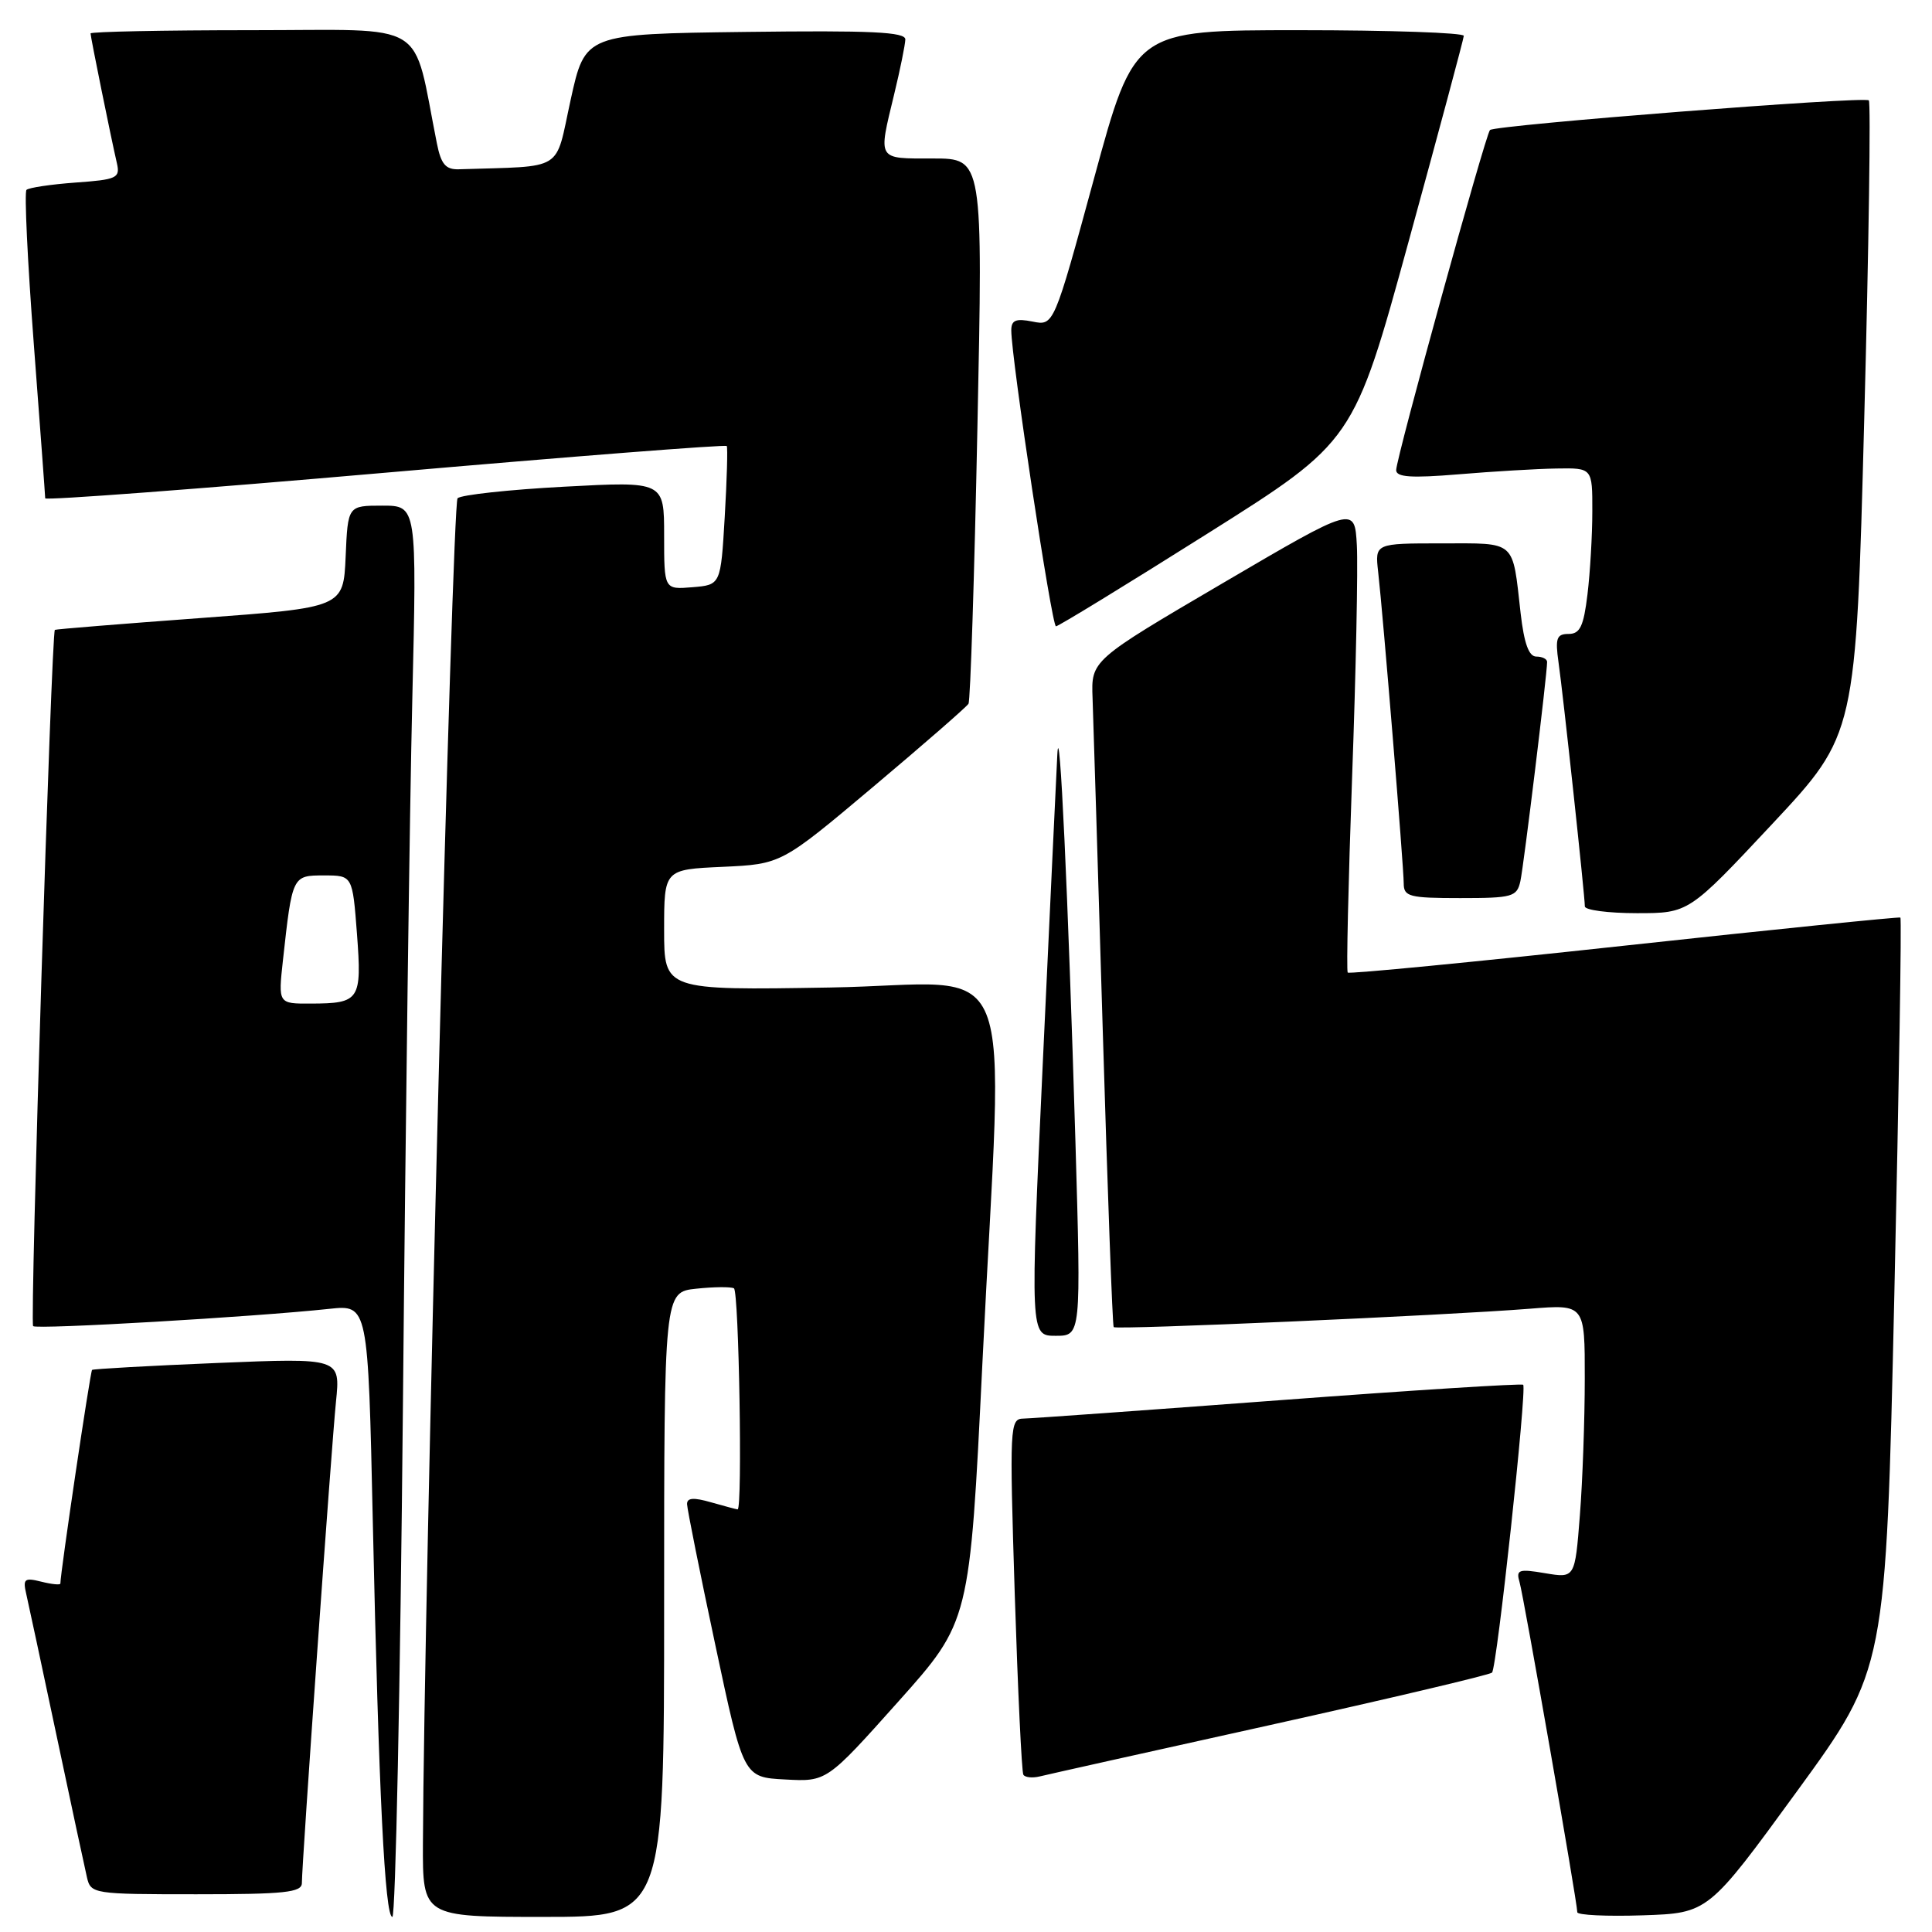 <?xml version="1.0" encoding="UTF-8" standalone="no"?>
<!DOCTYPE svg PUBLIC "-//W3C//DTD SVG 1.1//EN" "http://www.w3.org/Graphics/SVG/1.1/DTD/svg11.dtd" >
<svg xmlns="http://www.w3.org/2000/svg" xmlns:xlink="http://www.w3.org/1999/xlink" version="1.1" viewBox="0 0 256 256">
 <g >
 <path fill="currentColor"
d=" M 53.39 186.25 C 53.73 148.99 54.29 106.91 54.63 92.75 C 55.24 67.00 55.24 67.00 50.66 67.00 C 46.09 67.00 46.09 67.00 45.80 73.75 C 45.50 80.50 45.50 80.50 26.50 81.90 C 16.05 82.67 7.40 83.37 7.27 83.46 C 6.81 83.79 3.94 175.28 4.39 175.72 C 4.84 176.18 33.66 174.50 43.63 173.43 C 48.77 172.88 48.77 172.88 49.40 201.69 C 50.19 237.69 51.00 254.00 51.99 254.00 C 52.41 254.00 53.04 223.51 53.39 186.25 Z  M 88.00 212.61 C 88.00 171.21 88.00 171.21 92.25 170.76 C 94.59 170.51 96.84 170.49 97.25 170.71 C 97.91 171.07 98.40 200.00 97.74 200.00 C 97.60 200.00 96.03 199.58 94.24 199.07 C 91.89 198.39 91.01 198.46 91.04 199.32 C 91.06 199.97 92.74 208.38 94.79 218.00 C 98.51 235.50 98.51 235.50 104.03 235.79 C 109.54 236.09 109.54 236.09 119.02 225.48 C 128.50 214.87 128.50 214.87 130.17 180.69 C 132.94 124.08 135.51 130.43 110.00 130.85 C 88.00 131.22 88.00 131.22 88.00 123.22 C 88.00 115.21 88.00 115.21 95.76 114.86 C 103.53 114.50 103.53 114.50 115.71 104.25 C 122.41 98.61 128.09 93.66 128.33 93.25 C 128.58 92.84 129.11 76.41 129.51 56.75 C 130.25 21.00 130.25 21.00 123.62 21.00 C 116.15 21.00 116.35 21.33 118.48 12.50 C 119.28 9.20 119.94 5.93 119.96 5.23 C 119.99 4.23 115.42 4.02 98.77 4.23 C 77.53 4.50 77.53 4.50 75.61 13.25 C 73.49 22.90 74.99 21.97 60.79 22.43 C 59.05 22.48 58.44 21.76 57.89 19.00 C 54.57 2.40 57.18 4.00 33.43 4.00 C 21.64 4.00 12.00 4.20 12.00 4.43 C 12.00 4.91 14.70 18.21 15.49 21.63 C 15.94 23.59 15.49 23.80 10.01 24.19 C 6.73 24.43 3.80 24.87 3.51 25.16 C 3.21 25.46 3.65 34.65 4.48 45.60 C 5.31 56.54 5.99 65.74 5.99 66.03 C 6.00 66.32 26.26 64.80 51.02 62.64 C 75.78 60.48 96.16 58.89 96.30 59.10 C 96.44 59.32 96.32 63.55 96.03 68.50 C 95.50 77.50 95.50 77.50 91.75 77.81 C 88.00 78.12 88.00 78.12 88.00 70.95 C 88.00 63.78 88.00 63.78 74.75 64.49 C 67.46 64.88 61.11 65.57 60.63 66.02 C 59.91 66.70 56.17 211.78 56.04 244.25 C 56.00 254.00 56.00 254.00 72.00 254.00 C 88.00 254.00 88.00 254.00 88.00 212.61 Z  M 238.12 237.34 C 249.89 221.18 249.89 221.18 251.01 171.49 C 251.62 144.15 251.99 121.70 251.81 121.58 C 251.64 121.47 235.17 123.14 215.21 125.31 C 195.25 127.48 178.76 129.08 178.58 128.87 C 178.39 128.67 178.66 117.03 179.16 103.00 C 179.67 88.97 179.95 75.14 179.79 72.26 C 179.50 67.02 179.50 67.02 162.04 77.26 C 144.58 87.50 144.58 87.50 144.77 92.50 C 144.87 95.25 145.48 115.05 146.12 136.50 C 146.76 157.95 147.41 175.66 147.57 175.85 C 147.89 176.23 191.48 174.31 202.75 173.41 C 210.00 172.83 210.00 172.83 209.99 182.66 C 209.99 188.07 209.70 196.24 209.34 200.81 C 208.69 209.12 208.69 209.12 204.75 208.46 C 201.22 207.86 200.86 207.99 201.35 209.65 C 201.90 211.51 209.00 252.08 209.00 253.38 C 209.00 253.76 212.90 253.95 217.67 253.79 C 226.35 253.50 226.35 253.50 238.12 237.34 Z  M 40.00 249.51 C 40.00 246.91 43.91 191.75 44.52 185.72 C 45.11 179.93 45.11 179.93 28.80 180.60 C 19.84 180.97 12.36 181.39 12.20 181.52 C 11.96 181.72 8.00 208.41 8.00 209.83 C 8.00 210.04 6.86 209.93 5.47 209.58 C 3.24 209.02 3.01 209.21 3.48 211.22 C 3.77 212.48 5.58 220.93 7.50 230.00 C 9.42 239.07 11.23 247.51 11.52 248.75 C 12.03 250.95 12.34 251.00 26.02 251.00 C 37.73 251.00 40.00 250.76 40.00 249.51 Z  M 168.33 228.57 C 184.18 225.05 197.40 221.93 197.70 221.63 C 198.35 220.99 202.34 184.01 201.83 183.49 C 201.63 183.30 187.08 184.22 169.49 185.54 C 151.89 186.86 136.65 187.95 135.61 187.97 C 133.80 188.00 133.76 188.88 134.46 211.25 C 134.87 224.04 135.38 234.80 135.60 235.16 C 135.82 235.52 136.79 235.62 137.75 235.39 C 138.71 235.15 152.47 232.08 168.33 228.57 Z  M 142.50 151.25 C 141.53 118.60 140.39 94.17 140.10 100.00 C 139.97 102.47 139.11 120.81 138.18 140.75 C 136.50 177.00 136.50 177.00 139.88 177.00 C 143.25 177.00 143.25 177.00 142.50 151.25 Z  M 234.85 109.16 C 245.92 97.32 245.92 97.32 247.02 55.55 C 247.63 32.58 247.90 13.57 247.63 13.30 C 247.06 12.73 198.10 16.57 197.43 17.23 C 196.83 17.84 185.00 60.71 185.00 62.29 C 185.00 63.23 186.98 63.37 193.25 62.85 C 197.79 62.47 203.64 62.12 206.25 62.08 C 211.00 62.00 211.00 62.00 210.99 67.75 C 210.99 70.91 210.70 75.86 210.35 78.75 C 209.84 82.99 209.36 84.00 207.85 84.00 C 206.26 84.00 206.06 84.56 206.51 87.75 C 207.12 91.97 210.00 118.70 210.00 120.10 C 210.00 120.59 213.10 121.00 216.89 121.00 C 223.77 121.00 223.77 121.00 234.85 109.16 Z  M 201.46 116.75 C 201.91 114.69 205.00 89.35 205.00 87.71 C 205.00 87.32 204.36 87.00 203.57 87.00 C 202.58 87.00 201.95 85.26 201.49 81.25 C 200.38 71.45 201.00 72.00 191.03 72.00 C 182.19 72.00 182.19 72.00 182.61 75.75 C 183.27 81.54 186.00 114.86 186.00 117.05 C 186.00 118.81 186.73 119.00 193.48 119.00 C 200.43 119.00 201.00 118.84 201.46 116.75 Z  M 159.94 70.74 C 179.38 58.50 179.38 58.50 186.65 32.00 C 190.65 17.42 193.94 5.16 193.96 4.75 C 193.98 4.34 184.17 4.00 172.15 4.00 C 150.31 4.00 150.31 4.00 144.98 23.59 C 139.64 43.18 139.64 43.18 136.82 42.61 C 134.60 42.17 134.00 42.42 134.00 43.78 C 134.00 47.43 139.37 83.00 139.92 82.99 C 140.24 82.99 149.25 77.48 159.94 70.74 Z  M 37.49 127.25 C 38.73 115.99 38.73 116.00 42.94 116.00 C 46.71 116.00 46.71 116.00 47.30 123.73 C 47.96 132.53 47.68 132.96 41.18 132.98 C 36.86 133.00 36.86 133.00 37.49 127.25 Z "/>
</g>
</svg>